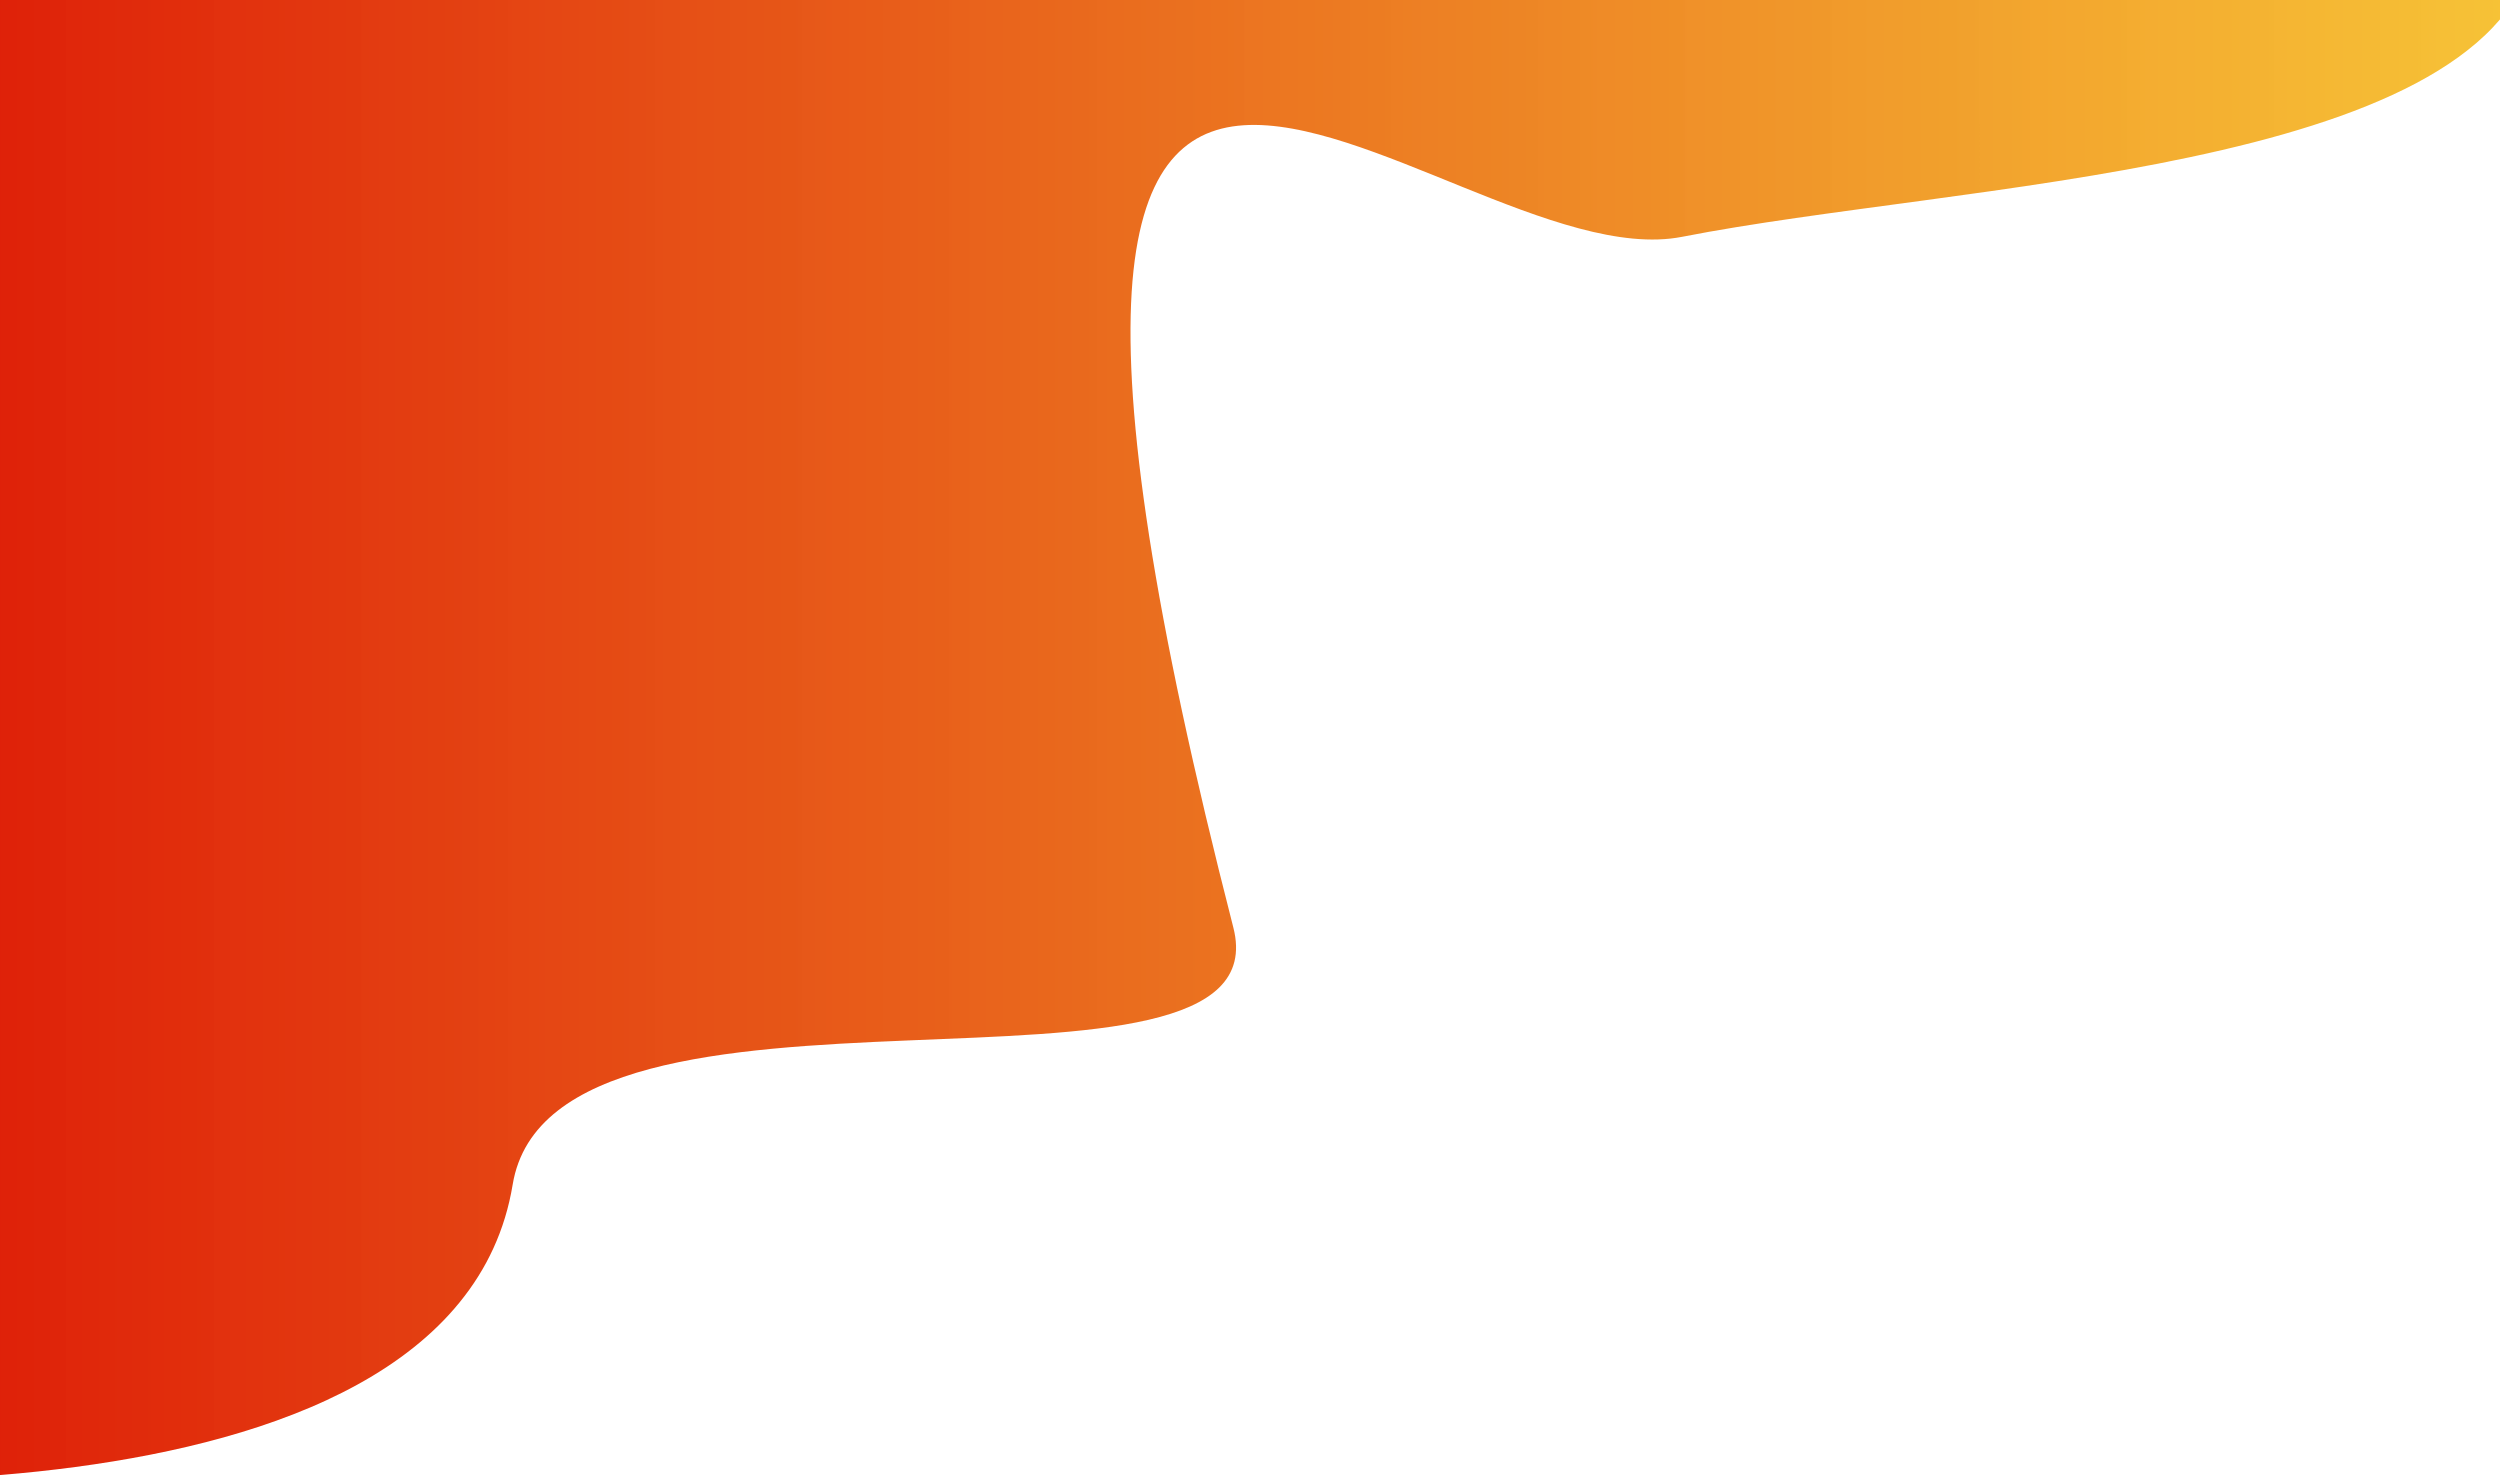<?xml version="1.0" encoding="UTF-8" standalone="no"?>
<!-- Created with Inkscape (http://www.inkscape.org/) -->

<svg
   width="175.55mm"
   height="103.577mm"
   viewBox="0 0 175.55 103.577"
   version="1.1"
   id="svg5"
   inkscape:version="1.1.2 (1:1.1+202202050950+0a00cf5339)"
   sodipodi:docname="upperBackground.svg"
   xmlns:inkscape="http://www.inkscape.org/namespaces/inkscape"
   xmlns:sodipodi="http://sodipodi.sourceforge.net/DTD/sodipodi-0.dtd"
   xmlns:xlink="http://www.w3.org/1999/xlink"
   xmlns="http://www.w3.org/2000/svg"
   xmlns:svg="http://www.w3.org/2000/svg">
  <sodipodi:namedview
     id="namedview7"
     pagecolor="#ffffff"
     bordercolor="#666666"
     borderopacity="1.0"
     inkscape:pageshadow="2"
     inkscape:pageopacity="0.0"
     inkscape:pagecheckerboard="0"
     inkscape:document-units="mm"
     showgrid="false"
     fit-margin-top="0"
     fit-margin-left="0"
     fit-margin-right="0"
     fit-margin-bottom="0"
     showborder="false"
     inkscape:zoom="0.46858866"
     inkscape:cx="401.20475"
     inkscape:cy="418.2773"
     inkscape:window-width="1366"
     inkscape:window-height="702"
     inkscape:window-x="0"
     inkscape:window-y="38"
     inkscape:window-maximized="1"
     inkscape:current-layer="layer1" />
  <defs
     id="defs2">
    <linearGradient
       inkscape:collect="always"
       id="linearGradient12119">
      <stop
         style="stop-color:#df2109;stop-opacity:1;"
         offset="0"
         id="stop12115" />
      <stop
         style="stop-color:#f6be28;stop-opacity:0.933"
         offset="1"
         id="stop12117" />
    </linearGradient>
    <linearGradient
       inkscape:collect="always"
       xlink:href="#linearGradient12119"
       id="linearGradient12121"
       x1="17.816"
       y1="93.42"
       x2="194.366"
       y2="93.42"
       gradientUnits="userSpaceOnUse"
       gradientTransform="translate(-203.848,-3.885)" />
  </defs>
  <g
     inkscape:label="Layer 1"
     inkscape:groupmode="layer"
     id="layer1"
     transform="translate(185.532,-37.746)">
    <path
       id="rect846"
       style="fill:url(#linearGradient12121);fill-opacity:1;fill-rule:nonzero;stroke:none;stroke-width:1;stroke-linecap:round;stroke-linejoin:round;stroke-miterlimit:4;stroke-dasharray:none;stroke-opacity:1;paint-order:markers fill stroke"
       d="M -9.982,39.11 V 37.746 H -185.532 V 141.324 c 0.03,-0.003 0.06,-0.004 0.09,-0.007 0.856,-0.071 1.72,-0.152 2.589,-0.245 0.869,-0.093 1.743,-0.198 2.62,-0.315 0.877,-0.117 1.755,-0.246 2.633,-0.39 0.877,-0.143 1.754,-0.301 2.626,-0.472 0.872,-0.172 1.74,-0.358 2.601,-0.561 0.86,-0.202 1.713,-0.421 2.556,-0.656 0.842,-0.235 1.674,-0.488 2.492,-0.758 0.818,-0.271 1.622,-0.56 2.41,-0.868 0.394,-0.154 0.784,-0.313 1.168,-0.476 0.385,-0.164 0.765,-0.332 1.14,-0.506 0.375,-0.174 0.746,-0.353 1.111,-0.537 0.365,-0.184 0.724,-0.374 1.077,-0.568 0.354,-0.195 0.701,-0.394 1.043,-0.6 0.342,-0.206 0.677,-0.417 1.006,-0.634 0.329,-0.217 0.651,-0.439 0.966,-0.668 0.315,-0.228 0.623,-0.462 0.924,-0.702 0.301,-0.24 0.594,-0.486 0.88,-0.738 0.286,-0.252 0.563,-0.509 0.833,-0.774 0.27,-0.264 0.531,-0.535 0.784,-0.811 0.253,-0.277 0.497,-0.56 0.732,-0.85 0.235,-0.29 0.462,-0.586 0.679,-0.888 0.217,-0.303 0.424,-0.612 0.622,-0.928 0.198,-0.316 0.386,-0.639 0.564,-0.968 0.178,-0.33 0.345,-0.666 0.502,-1.01 0.157,-0.344 0.304,-0.694 0.439,-1.052 0.136,-0.358 0.26,-0.723 0.374,-1.096 0.113,-0.372 0.215,-0.752 0.305,-1.139 0.09,-0.387 0.169,-0.782 0.235,-1.184 0.045,-0.272 0.101,-0.536 0.169,-0.792 0.068,-0.257 0.148,-0.506 0.239,-0.748 0.091,-0.242 0.192,-0.477 0.304,-0.705 0.112,-0.228 0.236,-0.449 0.369,-0.664 0.133,-0.214 0.277,-0.422 0.43,-0.623 0.153,-0.201 0.317,-0.396 0.489,-0.584 0.173,-0.188 0.355,-0.371 0.547,-0.547 0.191,-0.176 0.392,-0.346 0.602,-0.511 0.209,-0.164 0.427,-0.323 0.653,-0.476 0.226,-0.153 0.461,-0.3 0.703,-0.442 0.242,-0.142 0.492,-0.279 0.75,-0.41 0.258,-0.132 0.523,-0.258 0.796,-0.379 0.272,-0.122 0.552,-0.238 0.838,-0.35 0.286,-0.112 0.579,-0.219 0.878,-0.322 0.599,-0.206 1.223,-0.394 1.869,-0.566 0.646,-0.172 1.314,-0.328 2.001,-0.47 0.687,-0.142 1.393,-0.27 2.115,-0.386 0.722,-0.116 1.46,-0.219 2.21,-0.312 0.75,-0.093 1.513,-0.175 2.286,-0.249 0.772,-0.074 1.554,-0.139 2.342,-0.197 0.788,-0.058 1.583,-0.109 2.38,-0.155 1.595,-0.092 3.202,-0.164 4.797,-0.23 1.595,-0.066 3.176,-0.127 4.72,-0.197 1.544,-0.07 3.049,-0.147 4.491,-0.249 0.721,-0.051 1.426,-0.107 2.113,-0.172 0.686,-0.064 1.353,-0.136 1.998,-0.218 0.645,-0.081 1.267,-0.172 1.864,-0.274 0.597,-0.102 1.169,-0.216 1.712,-0.342 0.543,-0.126 1.058,-0.266 1.542,-0.421 0.242,-0.077 0.475,-0.158 0.7,-0.243 0.225,-0.085 0.442,-0.174 0.651,-0.267 0.208,-0.093 0.407,-0.19 0.598,-0.292 0.19,-0.102 0.372,-0.208 0.544,-0.318 0.172,-0.111 0.334,-0.226 0.486,-0.346 0.152,-0.12 0.295,-0.245 0.427,-0.375 0.132,-0.13 0.254,-0.265 0.365,-0.406 0.111,-0.141 0.211,-0.286 0.301,-0.438 0.089,-0.151 0.167,-0.309 0.234,-0.471 0.067,-0.163 0.122,-0.331 0.166,-0.505 0.043,-0.174 0.075,-0.355 0.094,-0.542 0.019,-0.187 0.026,-0.379 0.02,-0.579 -0.006,-0.199 -0.024,-0.405 -0.055,-0.618 -0.032,-0.212 -0.076,-0.432 -0.134,-0.658 -0.357,-1.39 -0.698,-2.747 -1.026,-4.073 -0.328,-1.326 -0.642,-2.62 -0.941,-3.882 -0.299,-1.263 -0.585,-2.494 -0.857,-3.696 -0.272,-1.201 -0.529,-2.373 -0.774,-3.514 -0.245,-1.141 -0.476,-2.253 -0.694,-3.336 -0.218,-1.083 -0.423,-2.137 -0.615,-3.162 -0.192,-1.025 -0.372,-2.022 -0.538,-2.992 -0.167,-0.97 -0.321,-1.912 -0.464,-2.827 -0.142,-0.915 -0.272,-1.803 -0.39,-2.665 -0.118,-0.862 -0.225,-1.698 -0.319,-2.508 -0.095,-0.81 -0.178,-1.595 -0.25,-2.354 -0.072,-0.76 -0.132,-1.494 -0.182,-2.205 -0.05,-0.711 -0.088,-1.397 -0.116,-2.06 -0.028,-0.663 -0.045,-1.302 -0.052,-1.919 -0.007,-0.617 -0.003,-1.211 0.01,-1.782 0.014,-0.572 0.037,-1.122 0.07,-1.65 0.033,-0.528 0.077,-1.035 0.129,-1.521 0.053,-0.486 0.115,-0.952 0.186,-1.397 0.071,-0.445 0.152,-0.87 0.241,-1.276 0.089,-0.406 0.187,-0.792 0.294,-1.16 0.107,-0.368 0.222,-0.717 0.345,-1.048 0.123,-0.331 0.255,-0.644 0.395,-0.94 0.14,-0.296 0.287,-0.574 0.442,-0.836 0.155,-0.262 0.318,-0.507 0.488,-0.736 0.17,-0.229 0.348,-0.443 0.532,-0.641 0.184,-0.198 0.376,-0.381 0.574,-0.549 0.198,-0.168 0.403,-0.322 0.614,-0.462 0.211,-0.14 0.429,-0.266 0.653,-0.379 0.224,-0.113 0.454,-0.212 0.69,-0.299 0.236,-0.087 0.477,-0.162 0.724,-0.225 0.247,-0.063 0.5,-0.114 0.758,-0.153 0.258,-0.04 0.521,-0.068 0.789,-0.086 0.268,-0.018 0.541,-0.026 0.818,-0.024 0.277,0.002 0.56,0.014 0.846,0.035 0.286,0.021 0.577,0.051 0.871,0.089 0.295,0.038 0.593,0.085 0.896,0.139 0.302,0.054 0.608,0.116 0.917,0.186 0.309,0.069 0.622,0.145 0.938,0.227 0.631,0.165 1.275,0.354 1.929,0.564 0.654,0.21 1.317,0.44 1.988,0.684 0.671,0.244 1.35,0.502 2.033,0.769 1.367,0.534 2.754,1.103 4.141,1.664 0.694,0.28 1.387,0.559 2.079,0.829 0.692,0.27 1.381,0.533 2.065,0.783 0.684,0.25 1.364,0.486 2.037,0.704 0.673,0.218 1.338,0.417 1.994,0.592 0.328,0.088 0.653,0.169 0.976,0.244 0.323,0.075 0.643,0.142 0.96,0.203 0.317,0.061 0.631,0.114 0.942,0.159 0.311,0.045 0.619,0.082 0.922,0.111 0.304,0.028 0.604,0.047 0.9,0.057 0.296,0.01 0.589,0.011 0.877,0.001 0.288,-0.01 0.572,-0.029 0.852,-0.06 0.279,-0.031 0.555,-0.072 0.825,-0.125 1.214,-0.238 2.494,-0.464 3.829,-0.683 1.335,-0.218 2.723,-0.429 4.154,-0.636 2.862,-0.414 5.893,-0.815 8.996,-1.236 1.552,-0.21 3.122,-0.426 4.697,-0.651 1.576,-0.225 3.158,-0.459 4.734,-0.707 1.576,-0.248 3.146,-0.51 4.698,-0.789 0.776,-0.14 1.547,-0.284 2.313,-0.433 0.765,-0.149 1.525,-0.304 2.276,-0.464 0.752,-0.16 1.496,-0.326 2.231,-0.497 0.735,-0.172 1.462,-0.349 2.177,-0.533 0.716,-0.184 1.421,-0.375 2.114,-0.573 0.693,-0.198 1.374,-0.404 2.041,-0.617 0.667,-0.213 1.321,-0.434 1.96,-0.662 0.639,-0.229 1.262,-0.466 1.869,-0.712 0.607,-0.246 1.198,-0.501 1.77,-0.765 0.572,-0.264 1.127,-0.537 1.661,-0.82 0.535,-0.283 1.05,-0.576 1.544,-0.88 0.494,-0.303 0.967,-0.617 1.417,-0.942 0.45,-0.325 0.878,-0.66 1.282,-1.007 0.202,-0.174 0.398,-0.35 0.587,-0.529 0.19,-0.179 0.372,-0.362 0.549,-0.547 0.177,-0.185 0.348,-0.374 0.512,-0.565 0.004,-0.005 0.008,-0.011 0.013,-0.016 z" />
    <path
       id="path1868"
       style="fill:#000000;fill-opacity:0.307;stroke:#000000;stroke-width:1;stroke-linecap:round;stroke-linejoin:round;stroke-miterlimit:4;stroke-dasharray:none;stroke-opacity:1;paint-order:markers fill stroke"
       d="m 343.335,130.57 c -0.004,0.005 -0.008,0.011 -0.013,0.016 -0.164,0.191 -0.335,0.38 -0.512,0.565 -0.177,0.185 -0.36,0.367 -0.549,0.547 -0.19,0.179 -0.385,0.356 -0.587,0.529 -0.404,0.347 -0.831,0.683 -1.282,1.007 -0.45,0.325 -0.923,0.638 -1.417,0.942 -0.494,0.303 -1.009,0.596 -1.544,0.88 -0.535,0.283 -1.089,0.556 -1.661,0.82 -0.572,0.264 -1.163,0.519 -1.77,0.765 -0.607,0.246 -1.23,0.483 -1.869,0.712 -0.639,0.229 -1.293,0.45 -1.96,0.662 -0.667,0.213 -1.348,0.418 -2.041,0.617 -0.693,0.198 -1.398,0.389 -2.114,0.573 -0.716,0.184 -1.442,0.362 -2.177,0.533 -0.735,0.172 -1.48,0.337 -2.231,0.497 -0.752,0.16 -1.511,0.314 -2.276,0.464 -0.765,0.149 -1.537,0.293 -2.313,0.433 -1.552,0.28 -3.122,0.541 -4.698,0.789 -1.576,0.248 -3.158,0.483 -4.734,0.707 -1.576,0.225 -3.146,0.44 -4.697,0.651 -3.103,0.421 -6.134,0.822 -8.996,1.236 -1.431,0.207 -2.82,0.418 -4.154,0.636 -1.335,0.218 -2.615,0.444 -3.829,0.683 -0.27,0.053 -0.545,0.094 -0.825,0.125 -0.279,0.031 -0.563,0.05 -0.852,0.06 -0.288,0.01 -0.581,0.009 -0.877,-0.001 -0.296,-0.01 -0.596,-0.029 -0.9,-0.057 -0.304,-0.028 -0.612,-0.066 -0.922,-0.111 -0.311,-0.045 -0.625,-0.099 -0.942,-0.159 -0.317,-0.061 -0.637,-0.128 -0.96,-0.203 -0.323,-0.075 -0.648,-0.156 -0.976,-0.244 -0.656,-0.175 -1.321,-0.374 -1.994,-0.592 -0.673,-0.218 -1.353,-0.454 -2.037,-0.704 -0.684,-0.25 -1.373,-0.512 -2.065,-0.783 -0.691,-0.27 -1.385,-0.549 -2.079,-0.829 -1.387,-0.561 -2.774,-1.13 -4.141,-1.664 -0.683,-0.267 -1.362,-0.525 -2.033,-0.769 -0.671,-0.244 -1.334,-0.474 -1.988,-0.684 -0.654,-0.21 -1.297,-0.4 -1.929,-0.564 -0.316,-0.082 -0.629,-0.158 -0.938,-0.227 -0.309,-0.069 -0.615,-0.131 -0.917,-0.186 -0.302,-0.054 -0.601,-0.101 -0.896,-0.139 -0.295,-0.038 -0.585,-0.068 -0.871,-0.089 -0.286,-0.021 -0.569,-0.033 -0.846,-0.035 -0.277,-0.002 -0.55,0.006 -0.818,0.024 -0.268,0.018 -0.531,0.046 -0.789,0.086 -0.258,0.04 -0.51,0.091 -0.758,0.153 -0.247,0.063 -0.489,0.138 -0.725,0.225 -0.236,0.087 -0.466,0.186 -0.69,0.299 -0.224,0.113 -0.441,0.239 -0.653,0.379 -0.211,0.14 -0.416,0.294 -0.614,0.462 -0.198,0.168 -0.39,0.351 -0.574,0.549 -0.184,0.198 -0.362,0.411 -0.532,0.641 -0.17,0.229 -0.333,0.475 -0.488,0.736 -0.155,0.262 -0.303,0.54 -0.442,0.836 -0.14,0.296 -0.271,0.609 -0.395,0.94 -0.123,0.331 -0.239,0.68 -0.345,1.048 -0.107,0.368 -0.204,0.754 -0.294,1.16 -0.089,0.406 -0.17,0.831 -0.241,1.276 -0.071,0.445 -0.133,0.911 -0.186,1.397 -0.053,0.486 -0.096,0.993 -0.129,1.521 -0.033,0.528 -0.057,1.078 -0.07,1.65 -0.014,0.572 -0.017,1.166 -0.01,1.782 0.007,0.617 0.024,1.256 0.052,1.919 0.028,0.663 0.066,1.35 0.116,2.06 0.05,0.711 0.11,1.445 0.182,2.205 0.072,0.76 0.155,1.544 0.25,2.354 0.095,0.81 0.201,1.646 0.319,2.508 0.118,0.862 0.248,1.75 0.39,2.665 0.142,0.915 0.297,1.857 0.464,2.827 0.167,0.97 0.346,1.967 0.538,2.992 0.192,1.025 0.397,2.079 0.615,3.162 0.218,1.083 0.449,2.195 0.694,3.336 0.245,1.141 0.502,2.313 0.774,3.514 0.272,1.201 0.557,2.433 0.857,3.696 0.299,1.263 0.613,2.557 0.941,3.882 0.328,1.326 0.67,2.683 1.026,4.073 0.058,0.226 0.103,0.445 0.134,0.658 0.032,0.212 0.05,0.418 0.055,0.618 0.006,0.199 -9.3e-4,0.392 -0.02,0.579 -0.019,0.187 -0.051,0.367 -0.094,0.542 -0.043,0.174 -0.099,0.343 -0.166,0.505 -0.067,0.163 -0.145,0.32 -0.234,0.471 -0.089,0.151 -0.19,0.297 -0.301,0.438 -0.111,0.141 -0.233,0.276 -0.365,0.406 -0.132,0.13 -0.274,0.255 -0.427,0.375 -0.152,0.12 -0.315,0.236 -0.486,0.346 -0.172,0.111 -0.353,0.217 -0.544,0.318 -0.19,0.102 -0.39,0.199 -0.598,0.292 -0.208,0.093 -0.425,0.182 -0.651,0.267 -0.225,0.085 -0.459,0.166 -0.7,0.243 -0.483,0.154 -0.998,0.294 -1.542,0.421 -0.543,0.126 -1.115,0.24 -1.712,0.342 -0.597,0.102 -1.22,0.193 -1.864,0.274 -0.645,0.081 -1.312,0.153 -1.998,0.218 -0.686,0.064 -1.392,0.121 -2.113,0.172 -1.442,0.102 -2.947,0.18 -4.491,0.249 -1.544,0.069 -3.125,0.131 -4.72,0.197 -1.595,0.066 -3.202,0.138 -4.797,0.23 -0.798,0.046 -1.592,0.097 -2.38,0.155 -0.788,0.058 -1.57,0.123 -2.342,0.197 -0.772,0.074 -1.535,0.156 -2.286,0.249 -0.75,0.093 -1.488,0.196 -2.21,0.312 -0.722,0.116 -1.428,0.243 -2.115,0.386 -0.687,0.142 -1.355,0.298 -2.001,0.47 -0.646,0.172 -1.27,0.36 -1.869,0.566 -0.299,0.103 -0.592,0.21 -0.878,0.322 -0.286,0.112 -0.566,0.229 -0.838,0.35 -0.272,0.122 -0.538,0.248 -0.796,0.379 -0.258,0.132 -0.508,0.268 -0.75,0.41 -0.242,0.142 -0.477,0.289 -0.703,0.442 -0.226,0.153 -0.444,0.312 -0.653,0.476 -0.209,0.164 -0.41,0.334 -0.602,0.511 -0.191,0.176 -0.374,0.358 -0.547,0.547 -0.173,0.188 -0.336,0.383 -0.489,0.584 -0.153,0.201 -0.297,0.409 -0.43,0.623 -0.133,0.214 -0.257,0.436 -0.369,0.664 -0.112,0.228 -0.214,0.463 -0.304,0.705 -0.091,0.242 -0.171,0.491 -0.239,0.748 -0.068,0.257 -0.124,0.521 -0.169,0.792 -0.066,0.402 -0.145,0.797 -0.235,1.184 -0.09,0.387 -0.192,0.767 -0.305,1.139 -0.113,0.372 -0.238,0.738 -0.374,1.096 -0.136,0.358 -0.282,0.708 -0.439,1.052 -0.157,0.344 -0.324,0.68 -0.502,1.01 -0.178,0.33 -0.366,0.652 -0.564,0.968 -0.198,0.316 -0.405,0.625 -0.622,0.928 -0.217,0.303 -0.443,0.599 -0.679,0.888 -0.235,0.29 -0.479,0.573 -0.732,0.85 -0.253,0.277 -0.514,0.547 -0.784,0.811 -0.27,0.264 -0.547,0.522 -0.833,0.774 -0.286,0.252 -0.579,0.498 -0.88,0.738 -0.301,0.24 -0.609,0.474 -0.924,0.702 -0.315,0.228 -0.637,0.451 -0.966,0.668 -0.329,0.217 -0.664,0.428 -1.006,0.634 -0.342,0.206 -0.689,0.405 -1.043,0.6 -0.354,0.195 -0.713,0.384 -1.077,0.568 -0.365,0.184 -0.735,0.363 -1.111,0.537 -0.375,0.174 -0.755,0.342 -1.14,0.506 -0.385,0.164 -0.775,0.322 -1.168,0.476 -0.787,0.308 -1.592,0.597 -2.41,0.868 -0.818,0.271 -1.65,0.523 -2.492,0.758 -0.842,0.235 -1.695,0.454 -2.556,0.656 -0.86,0.202 -1.729,0.389 -2.601,0.561 -0.872,0.172 -1.748,0.329 -2.626,0.472 -0.877,0.143 -1.756,0.273 -2.633,0.39 -0.877,0.117 -1.751,0.222 -2.62,0.315 -0.869,0.093 -1.733,0.174 -2.589,0.245 -0.03,0.003 -0.06,0.004 -0.09,0.007 v 0.032 h 175.55 z" />
  </g>
</svg>
